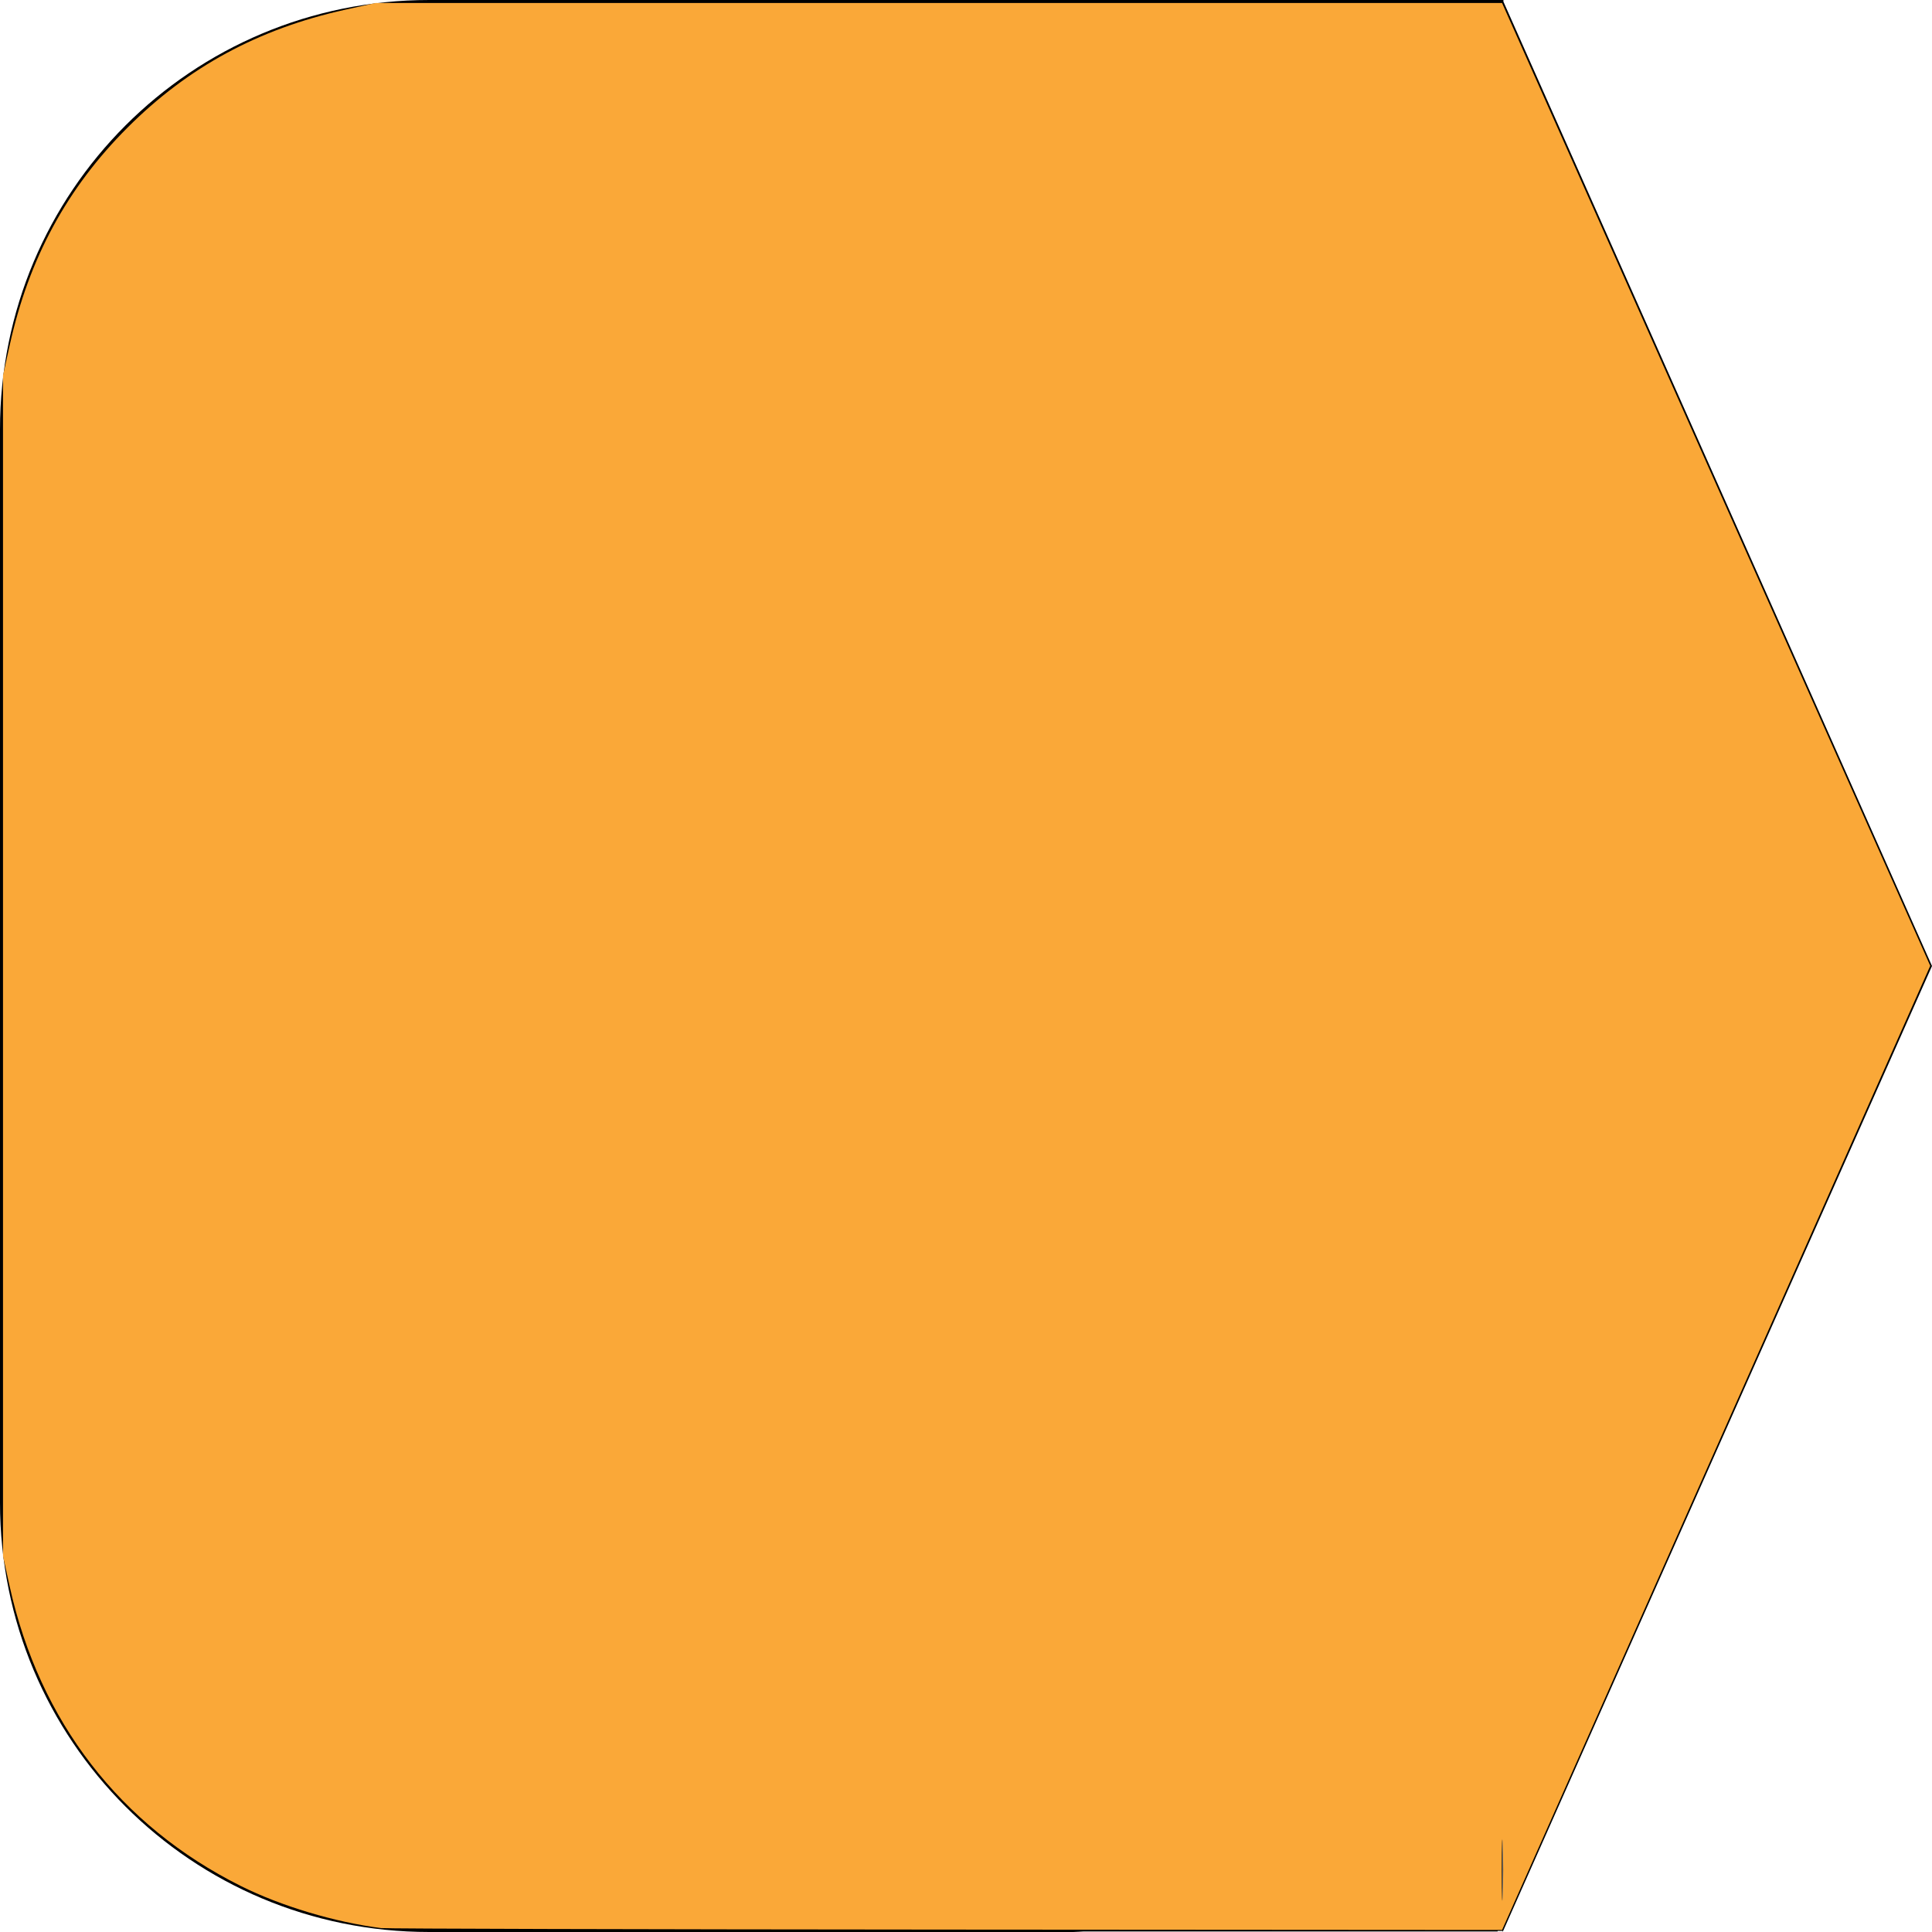 <?xml version="1.0" encoding="UTF-8" standalone="no"?>
<svg
   width="36"
   height="36"
   viewBox="0 0 36 36"
   version="1.1"
   id="svg1"
   sodipodi:docname="the_shape.svg"
   inkscape:version="1.3 (0e150ed6c4, 2023-07-21)"
   xmlns:inkscape="http://www.inkscape.org/namespaces/inkscape"
   xmlns:sodipodi="http://sodipodi.sourceforge.net/DTD/sodipodi-0.dtd"
   xmlns="http://www.w3.org/2000/svg"
   xmlns:svg="http://www.w3.org/2000/svg">
  <defs
     id="defs1" />
  <sodipodi:namedview
     id="namedview1"
     pagecolor="#ffffff"
     bordercolor="#000000"
     borderopacity="0.25"
     inkscape:showpageshadow="2"
     inkscape:pageopacity="0.0"
     inkscape:pagecheckerboard="0"
     inkscape:deskcolor="#d1d1d1"
     inkscape:zoom="17.864267"
     inkscape:cx="6.6053648"
     inkscape:cy="15.197937"
     inkscape:window-width="3840"
     inkscape:window-height="2054"
     inkscape:window-x="3829"
     inkscape:window-y="-11"
     inkscape:window-maximized="1"
     inkscape:current-layer="svg1" />
  <!-- Main orange rectangle with 8px rounded corners, left 28px wide -->
  <path
     id="rect1"
     d="M 8 0 C 3.568 0 2.9709538e-16 3.568 0 8 L 0 28 C 0 32.432 3.568 36 8 36 L 20 36 C 20.066 36 20.13 35.992 20.195 35.99 L 27.906 35.99 L 27.906 35.98 L 28 35.98 L 28 36 L 36 18 L 28.014 0.031 L 28.014 0 L 20 0 L 8 0 z M 27.994 34 L 28 34 L 28 35.713 L 27.994 35.713 L 27.994 34 z " />
  <!-- Tapered right side: triangle from (28,0) to (36,18) to (28,36) -->
  <!-- Optional: subtle highlight for polish -->
  <path
     style="fill:#faa838;stroke:none;stroke-width:1;fill-opacity:1;stroke-opacity:1;stroke-dasharray:none;stroke-linejoin:round"
     d="M 7.109,35.928 C 6.245,35.819 5.238,35.518 4.484,35.141 2.239,34.02 0.738,32.076 0.182,29.567 L 0.056,28.996 V 17.997 6.997 L 0.182,6.427 C 0.539,4.815 1.249,3.504 2.377,2.377 3.504,1.249 4.815,0.539 6.427,0.182 L 6.997,0.056 H 17.493 27.989 l 3.989,8.97 3.989,8.97 -3.989,8.983 -3.989,8.983 -10.356,-0.007 c -5.696,-0.004 -10.431,-0.016 -10.524,-0.028 z m 20.893,-1.544 c -0.01,-0.254 -0.019,-0.046 -0.019,0.462 0,0.508 0.009,0.716 0.019,0.462 0.01,-0.254 0.01,-0.67 0,-0.924 z"
     id="path1" />
</svg>
